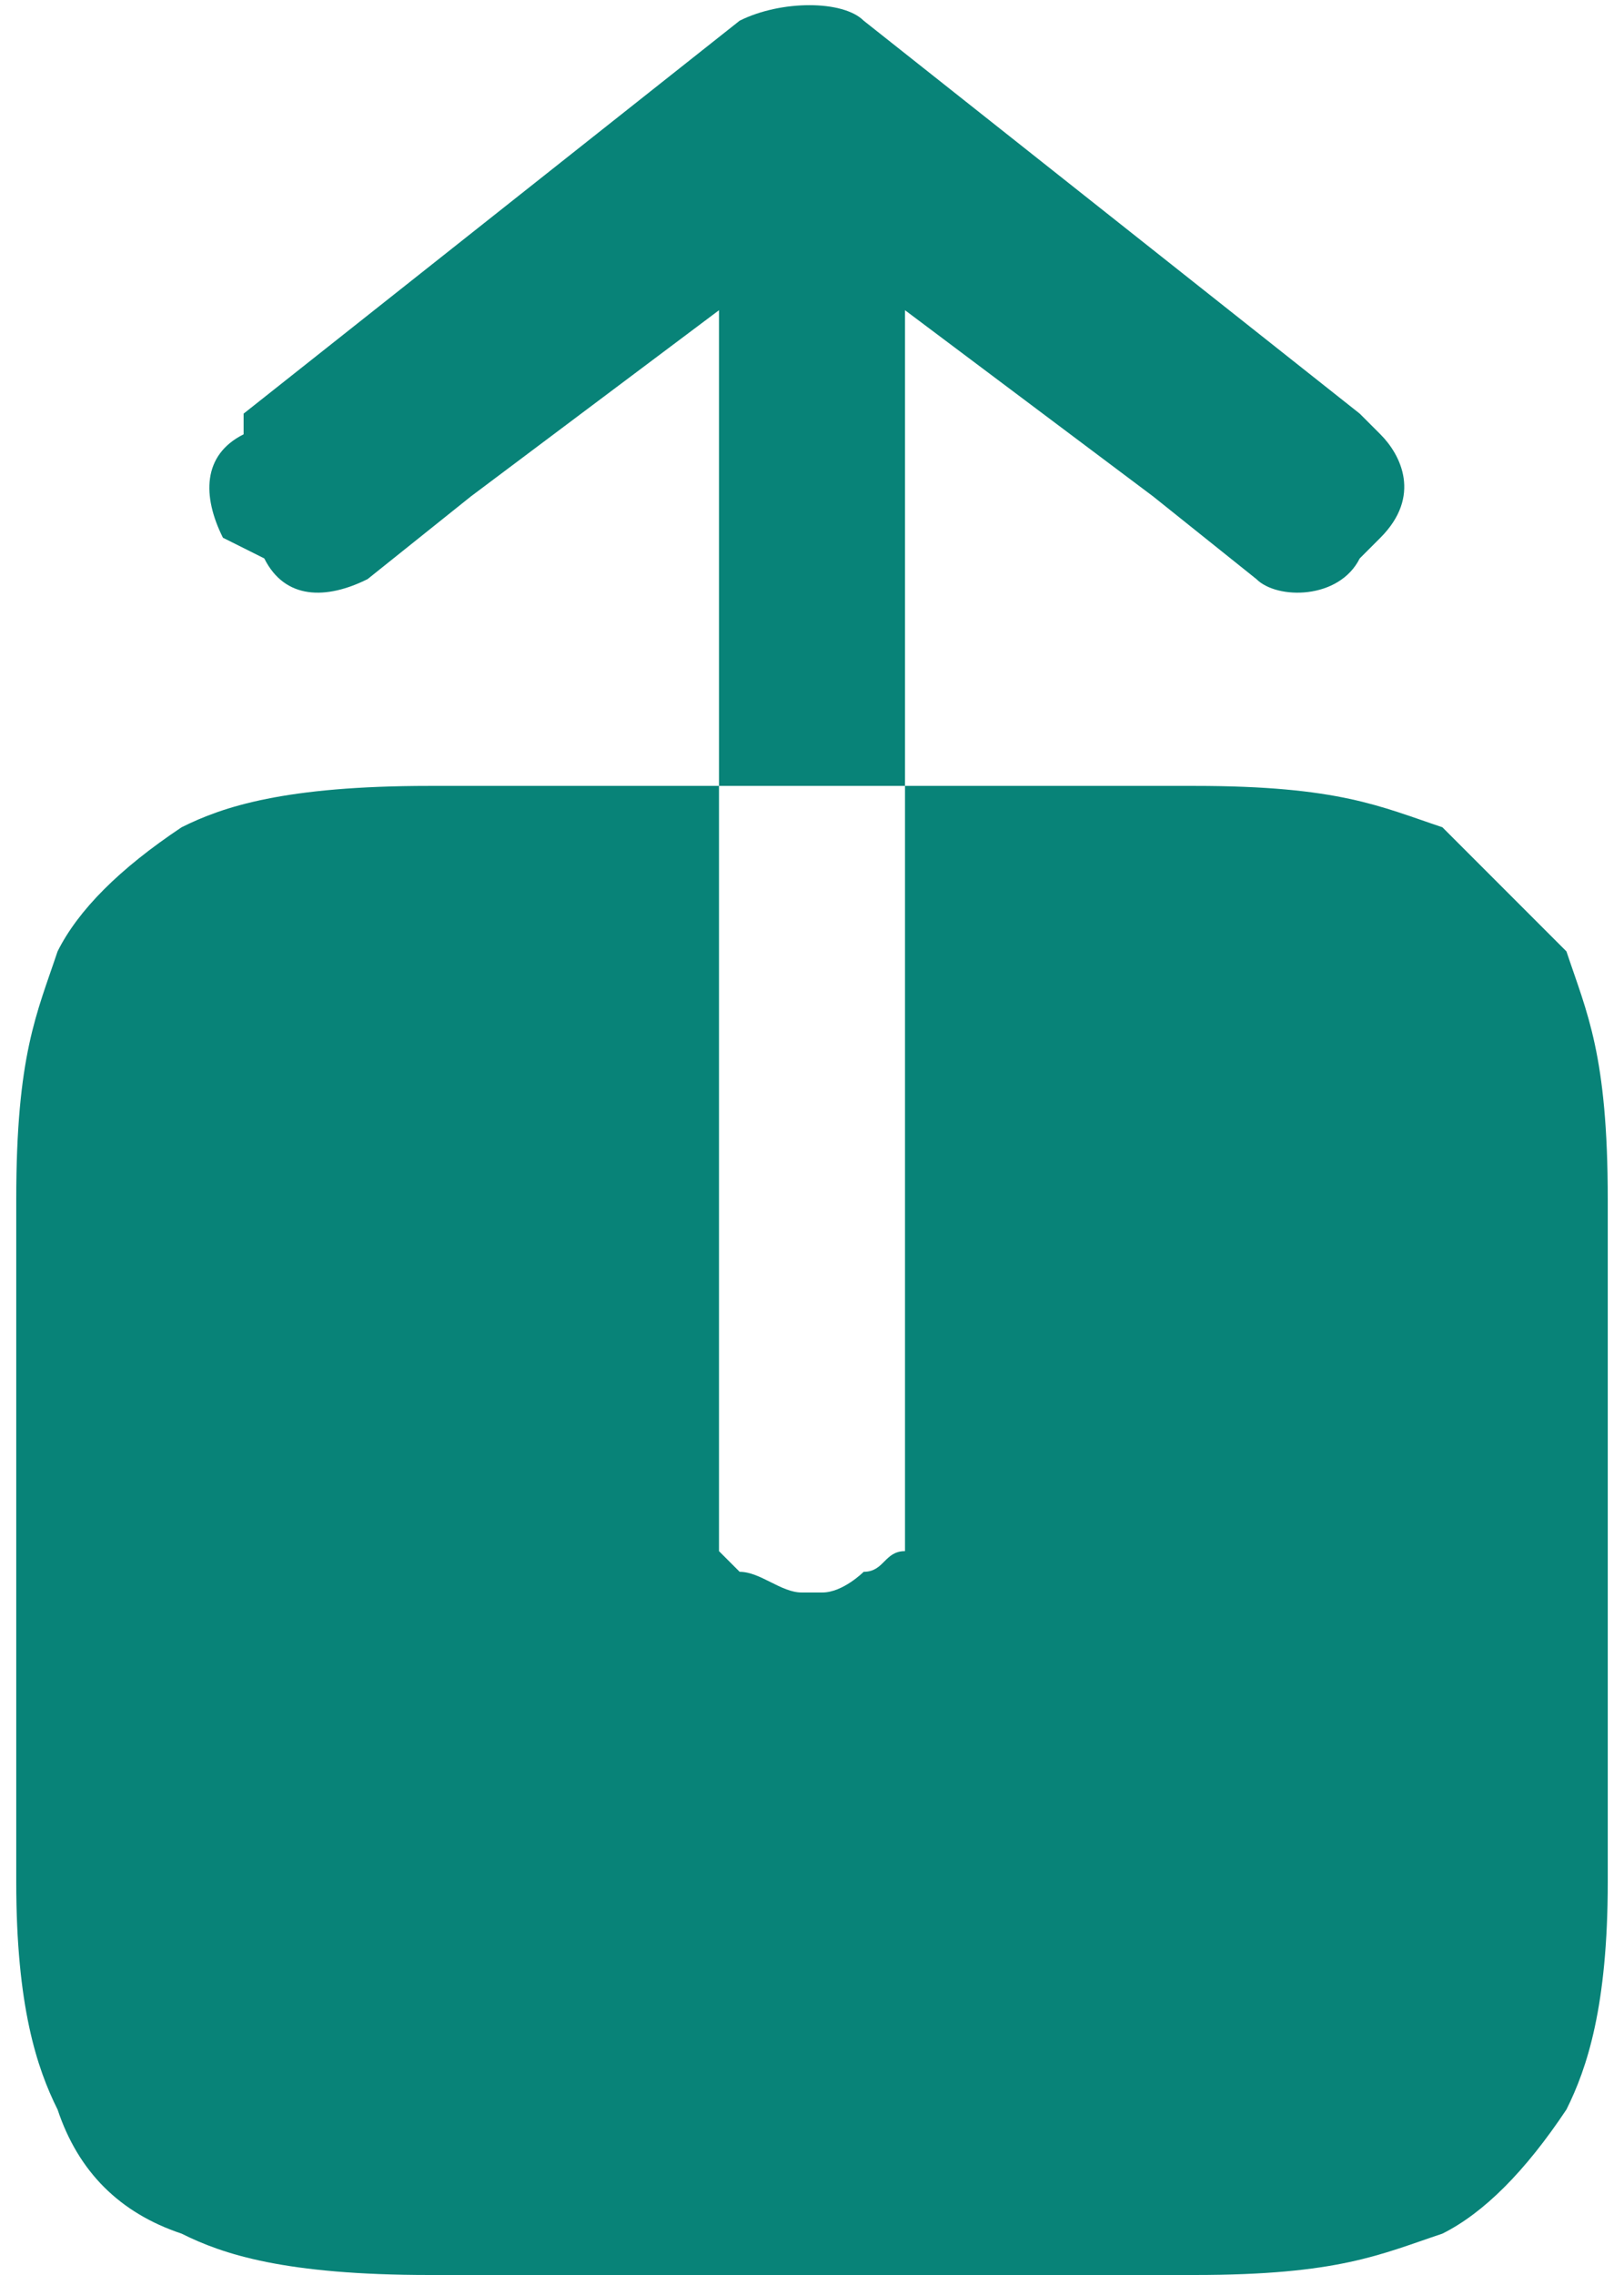 <?xml version="1.0" encoding="UTF-8"?>
<!DOCTYPE svg PUBLIC "-//W3C//DTD SVG 1.1//EN" "http://www.w3.org/Graphics/SVG/1.1/DTD/svg11.dtd">
<!-- Creator: CorelDRAW 2018 (64-Bit) -->
<svg xmlns="http://www.w3.org/2000/svg" xml:space="preserve" width="25px" height="35px" version="1.1" style="shape-rendering:geometricPrecision; text-rendering:geometricPrecision; image-rendering:optimizeQuality; fill-rule:evenodd; clip-rule:evenodd"
viewBox="0 0 0.77 1.1"
 xmlns:xlink="http://www.w3.org/1999/xlink">
 <defs>
  <style type="text/css">
   <![CDATA[
    .fil0 {fill:#088378}
   ]]>
  </style>
 </defs>
 <g id="Layer_x0020_1">
  <path class="fil0" d="M0.34 0.38l0 -0.23 -0.12 0.09 0 0 -0.05 0.04c-0.02,0.01 -0.04,0.01 -0.05,-0.01l-0.02 -0.01c-0.01,-0.02 -0.01,-0.04 0.01,-0.05l0 -0.01 0 0 0.24 -0.19c0.02,-0.01 0.05,-0.01 0.06,0l0.24 0.19 0 0 0.01 0.01c0.01,0.01 0.02,0.03 0,0.05l-0.01 0.01c-0.01,0.02 -0.04,0.02 -0.05,0.01l-0.05 -0.04 -0.12 -0.09 0 0.23 0.14 0c0.07,0 0.09,0.01 0.12,0.02 0.02,0.02 0.04,0.04 0.06,0.06 0.01,0.03 0.02,0.05 0.02,0.12l0 0.33c0,0.06 -0.01,0.09 -0.02,0.11 -0.02,0.03 -0.04,0.05 -0.06,0.06 -0.03,0.01 -0.05,0.02 -0.12,0.02l-0.37 0c-0.07,0 -0.1,-0.01 -0.12,-0.02 -0.03,-0.01 -0.05,-0.03 -0.06,-0.06 -0.01,-0.02 -0.02,-0.05 -0.02,-0.11l0 -0.33c0,-0.07 0.01,-0.09 0.02,-0.12 0.01,-0.02 0.03,-0.04 0.06,-0.06 0.02,-0.01 0.05,-0.02 0.12,-0.02l0.14 0zm0 0l0 0.34c0,0.01 0,0.02 0,0.03 0,0 0.01,0.01 0.01,0.01 0.01,0 0.02,0.01 0.03,0.01l0.01 0c0.01,0 0.02,-0.01 0.02,-0.01 0.01,0 0.01,-0.01 0.02,-0.01 0,-0.01 0,-0.02 0,-0.03l0 -0.34 -0.09 0z"/>
 </g>
</svg>
